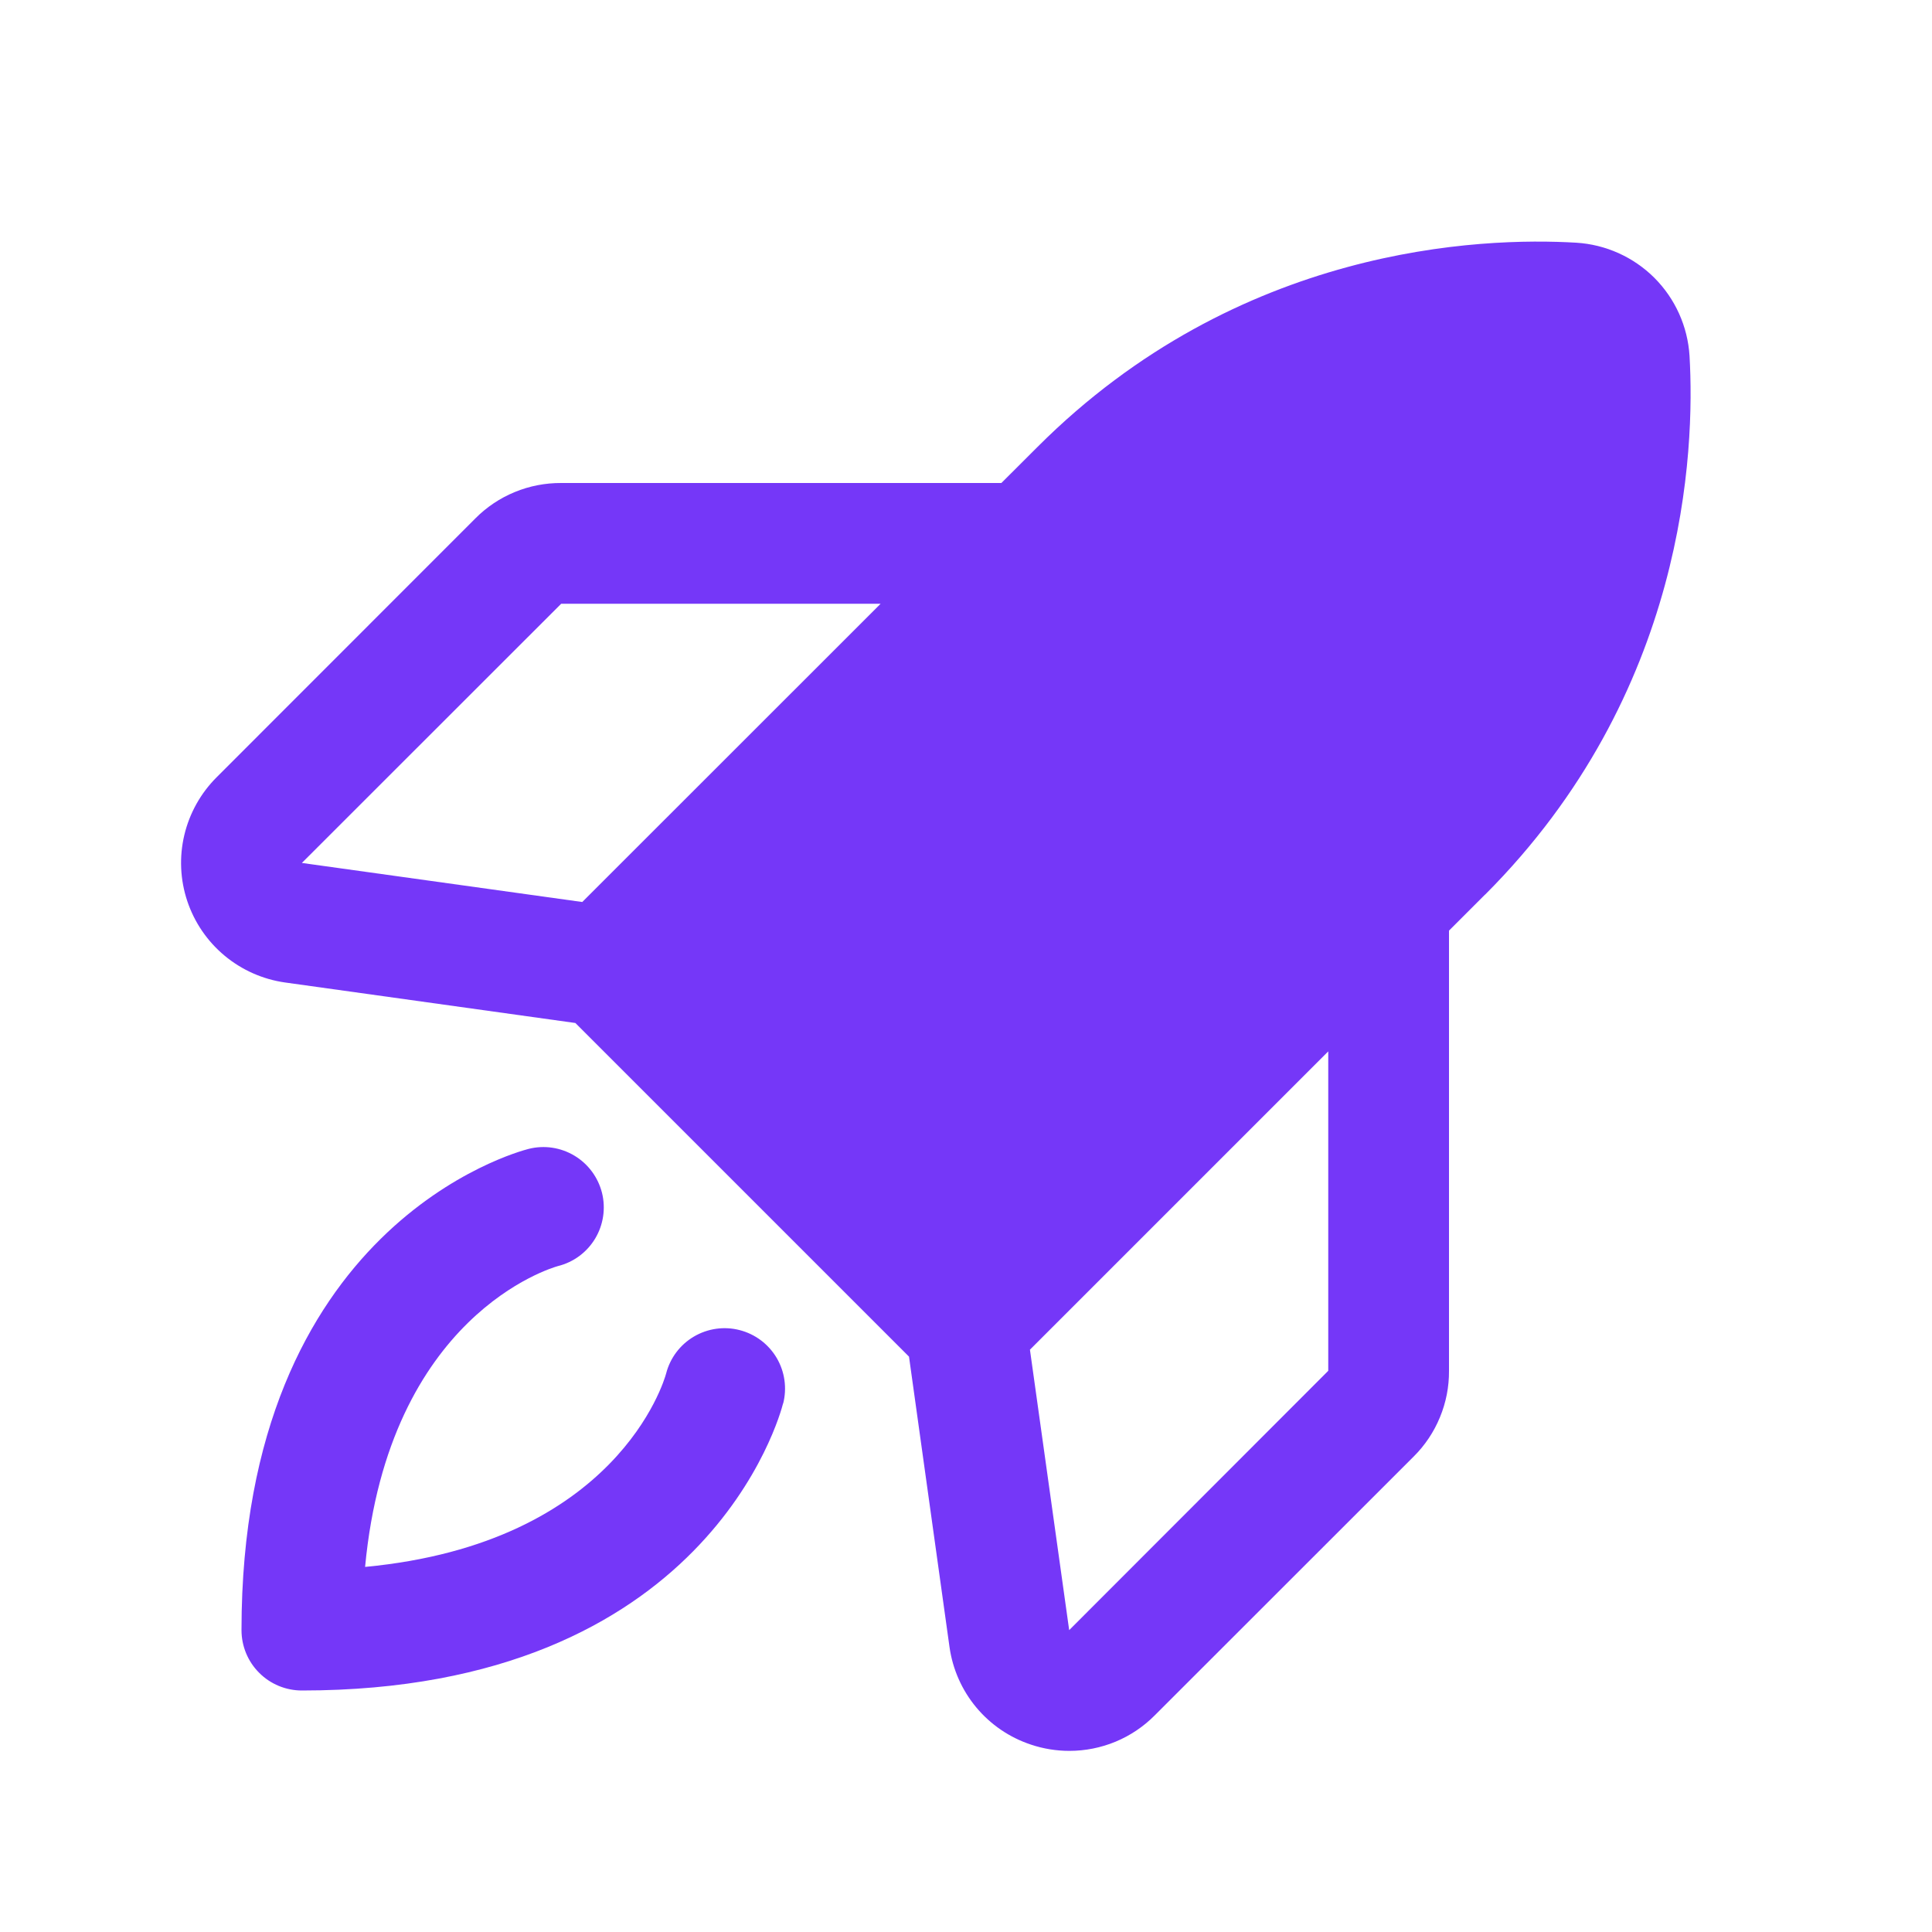 <svg width="32" height="32" viewBox="0 0 32 32" fill="none" xmlns="http://www.w3.org/2000/svg">
<path d="M12.971 23.242C12.922 23.436 11.704 28 5 28C4.735 28 4.48 27.895 4.293 27.707C4.105 27.52 4 27.265 4 27C4 20.296 8.564 19.078 8.757 19.029C9.015 18.964 9.287 19.005 9.515 19.142C9.742 19.278 9.906 19.5 9.971 19.757C10.035 20.014 9.994 20.287 9.858 20.514C9.721 20.742 9.5 20.906 9.242 20.97C9.13 21.001 6.44 21.788 6.047 25.953C10.213 25.56 11 22.875 11.033 22.75C11.099 22.493 11.264 22.273 11.493 22.138C11.722 22.003 11.995 21.964 12.252 22.031C12.509 22.097 12.729 22.263 12.864 22.491C12.999 22.72 13.037 22.993 12.971 23.25V23.242ZM24.596 14.818L24 15.414V22.705C24.002 22.969 23.951 23.23 23.85 23.474C23.75 23.718 23.602 23.939 23.415 24.125L19.125 28.413C18.94 28.599 18.72 28.747 18.477 28.848C18.235 28.948 17.975 29 17.712 29C17.496 29 17.28 28.965 17.075 28.896C16.722 28.779 16.409 28.566 16.171 28.281C15.933 27.996 15.779 27.649 15.727 27.281L15.056 22.47L9.53 16.944L4.721 16.273C4.353 16.221 4.006 16.067 3.72 15.829C3.434 15.591 3.22 15.278 3.102 14.925C2.984 14.572 2.967 14.193 3.053 13.831C3.139 13.469 3.324 13.138 3.587 12.875L7.875 8.585C8.061 8.398 8.282 8.25 8.526 8.15C8.77 8.049 9.031 7.999 9.295 8H16.586L17.183 7.404C20.517 4.07 24.535 3.926 26.109 4.02C26.596 4.05 27.056 4.257 27.402 4.602C27.747 4.948 27.954 5.407 27.984 5.895C28.075 7.464 27.931 11.482 24.598 14.818H24.596ZM14.586 10H9.295L5 14.293L9.644 14.94L14.586 10ZM22 17.414L17.059 22.355L17.709 27L22 22.705V17.414Z" fill="#7537F8"/>
</svg>
